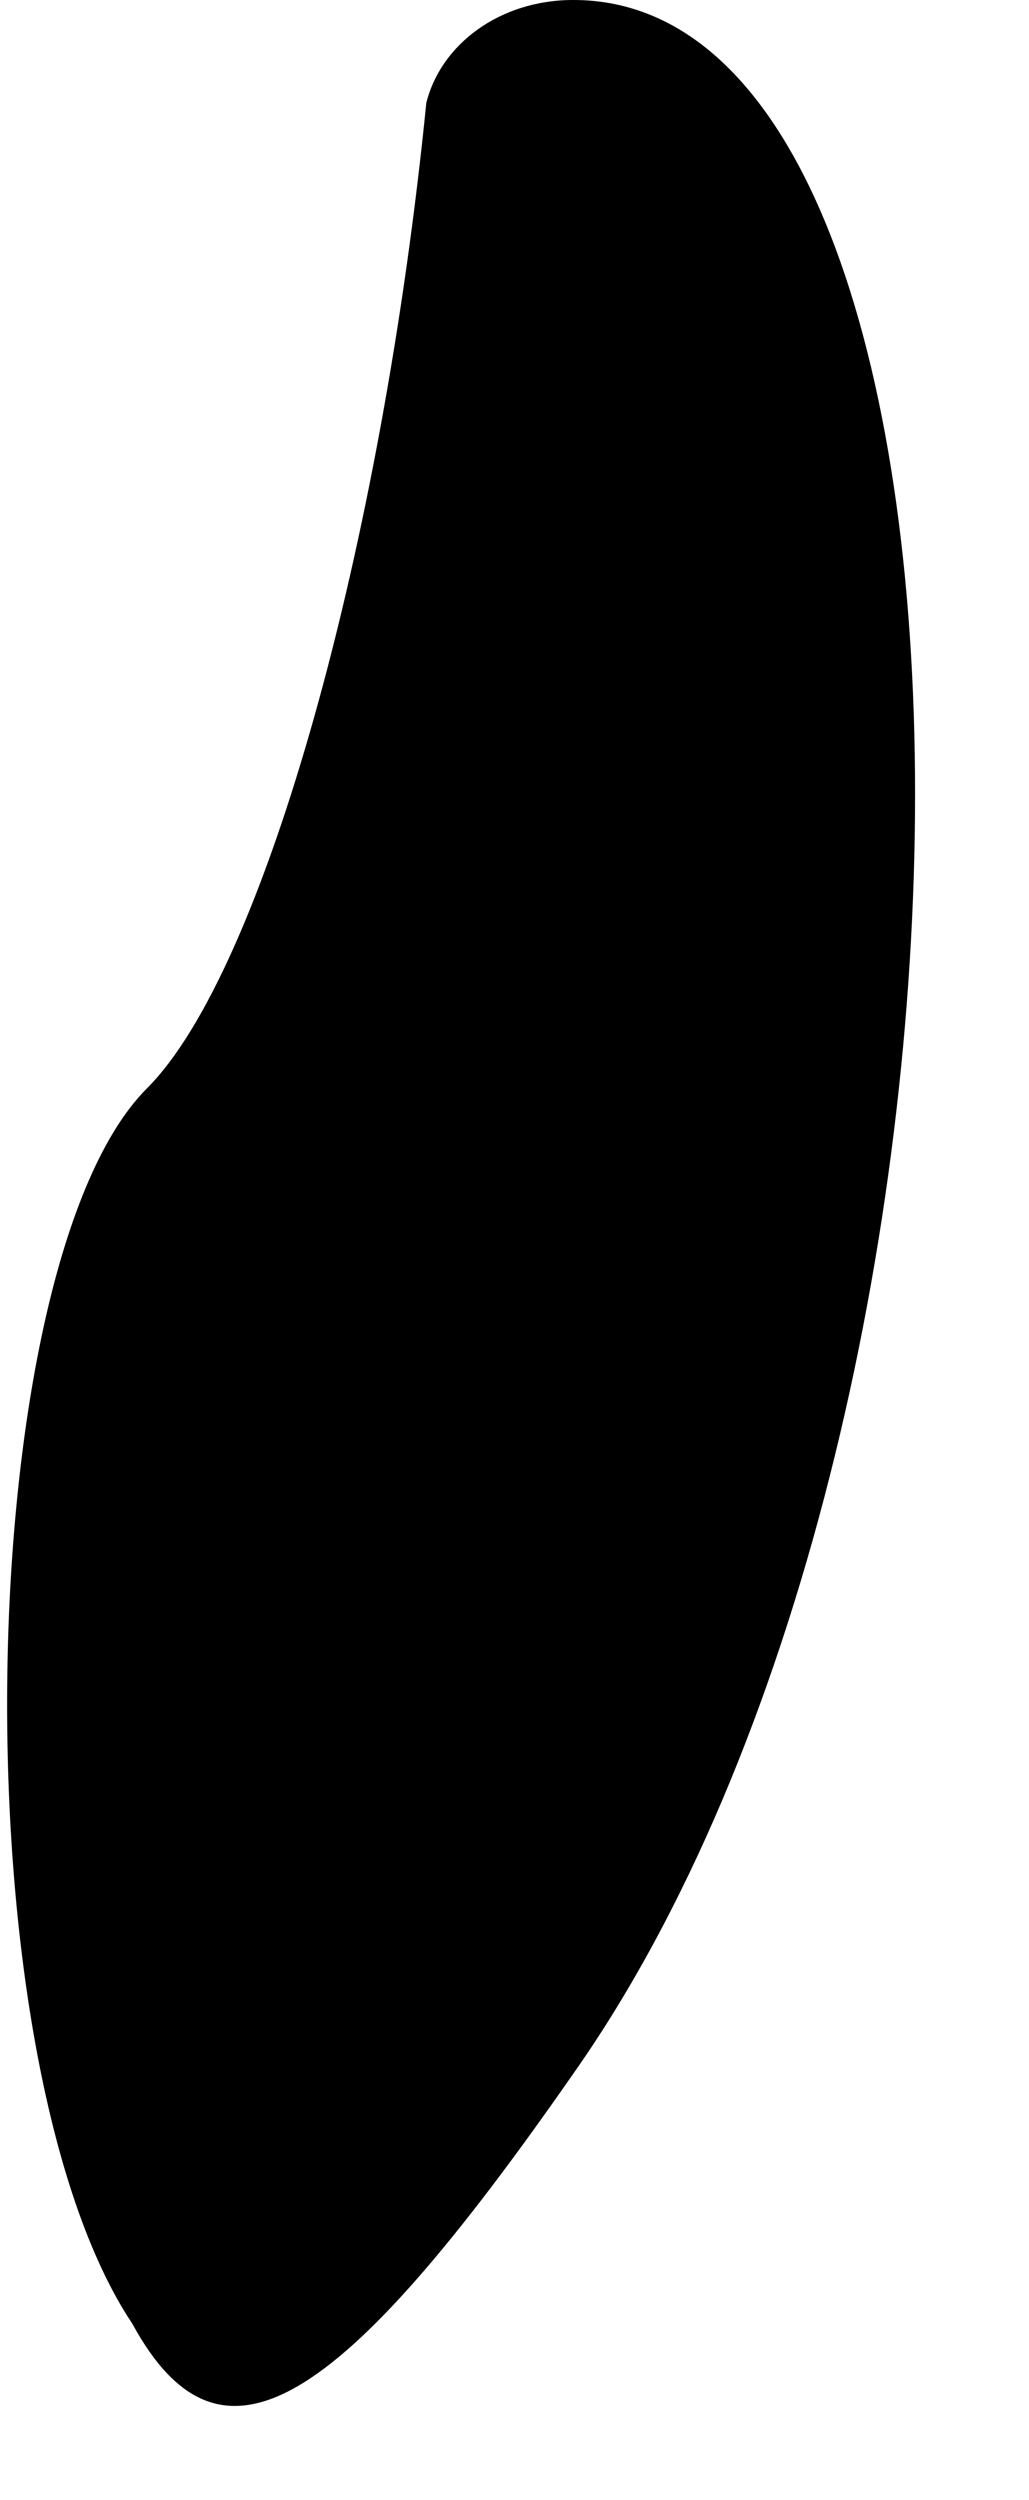 <?xml version="1.0" standalone="no"?>
<!DOCTYPE svg PUBLIC "-//W3C//DTD SVG 20010904//EN"
 "http://www.w3.org/TR/2001/REC-SVG-20010904/DTD/svg10.dtd">
<svg version="1.0" xmlns="http://www.w3.org/2000/svg"
 width="7pt" height="17pt" viewBox="0 0 7 17"
 preserveAspectRatio="xMidYMid meet">
<g transform="translate(0,17) scale(0.1,-0.1)"
fill="#000000" stroke="none">
<path fill="#000000" stroke="none" d="M29 163 c-3 -30 -11 -59 -19 -67 -12
-12 -13 -66 -1 -84 6 -11 14 -6 30 17 31 44 31 141 0 141 -5 0 -9 -3 -10 -7z"/>
</g>
</svg>
